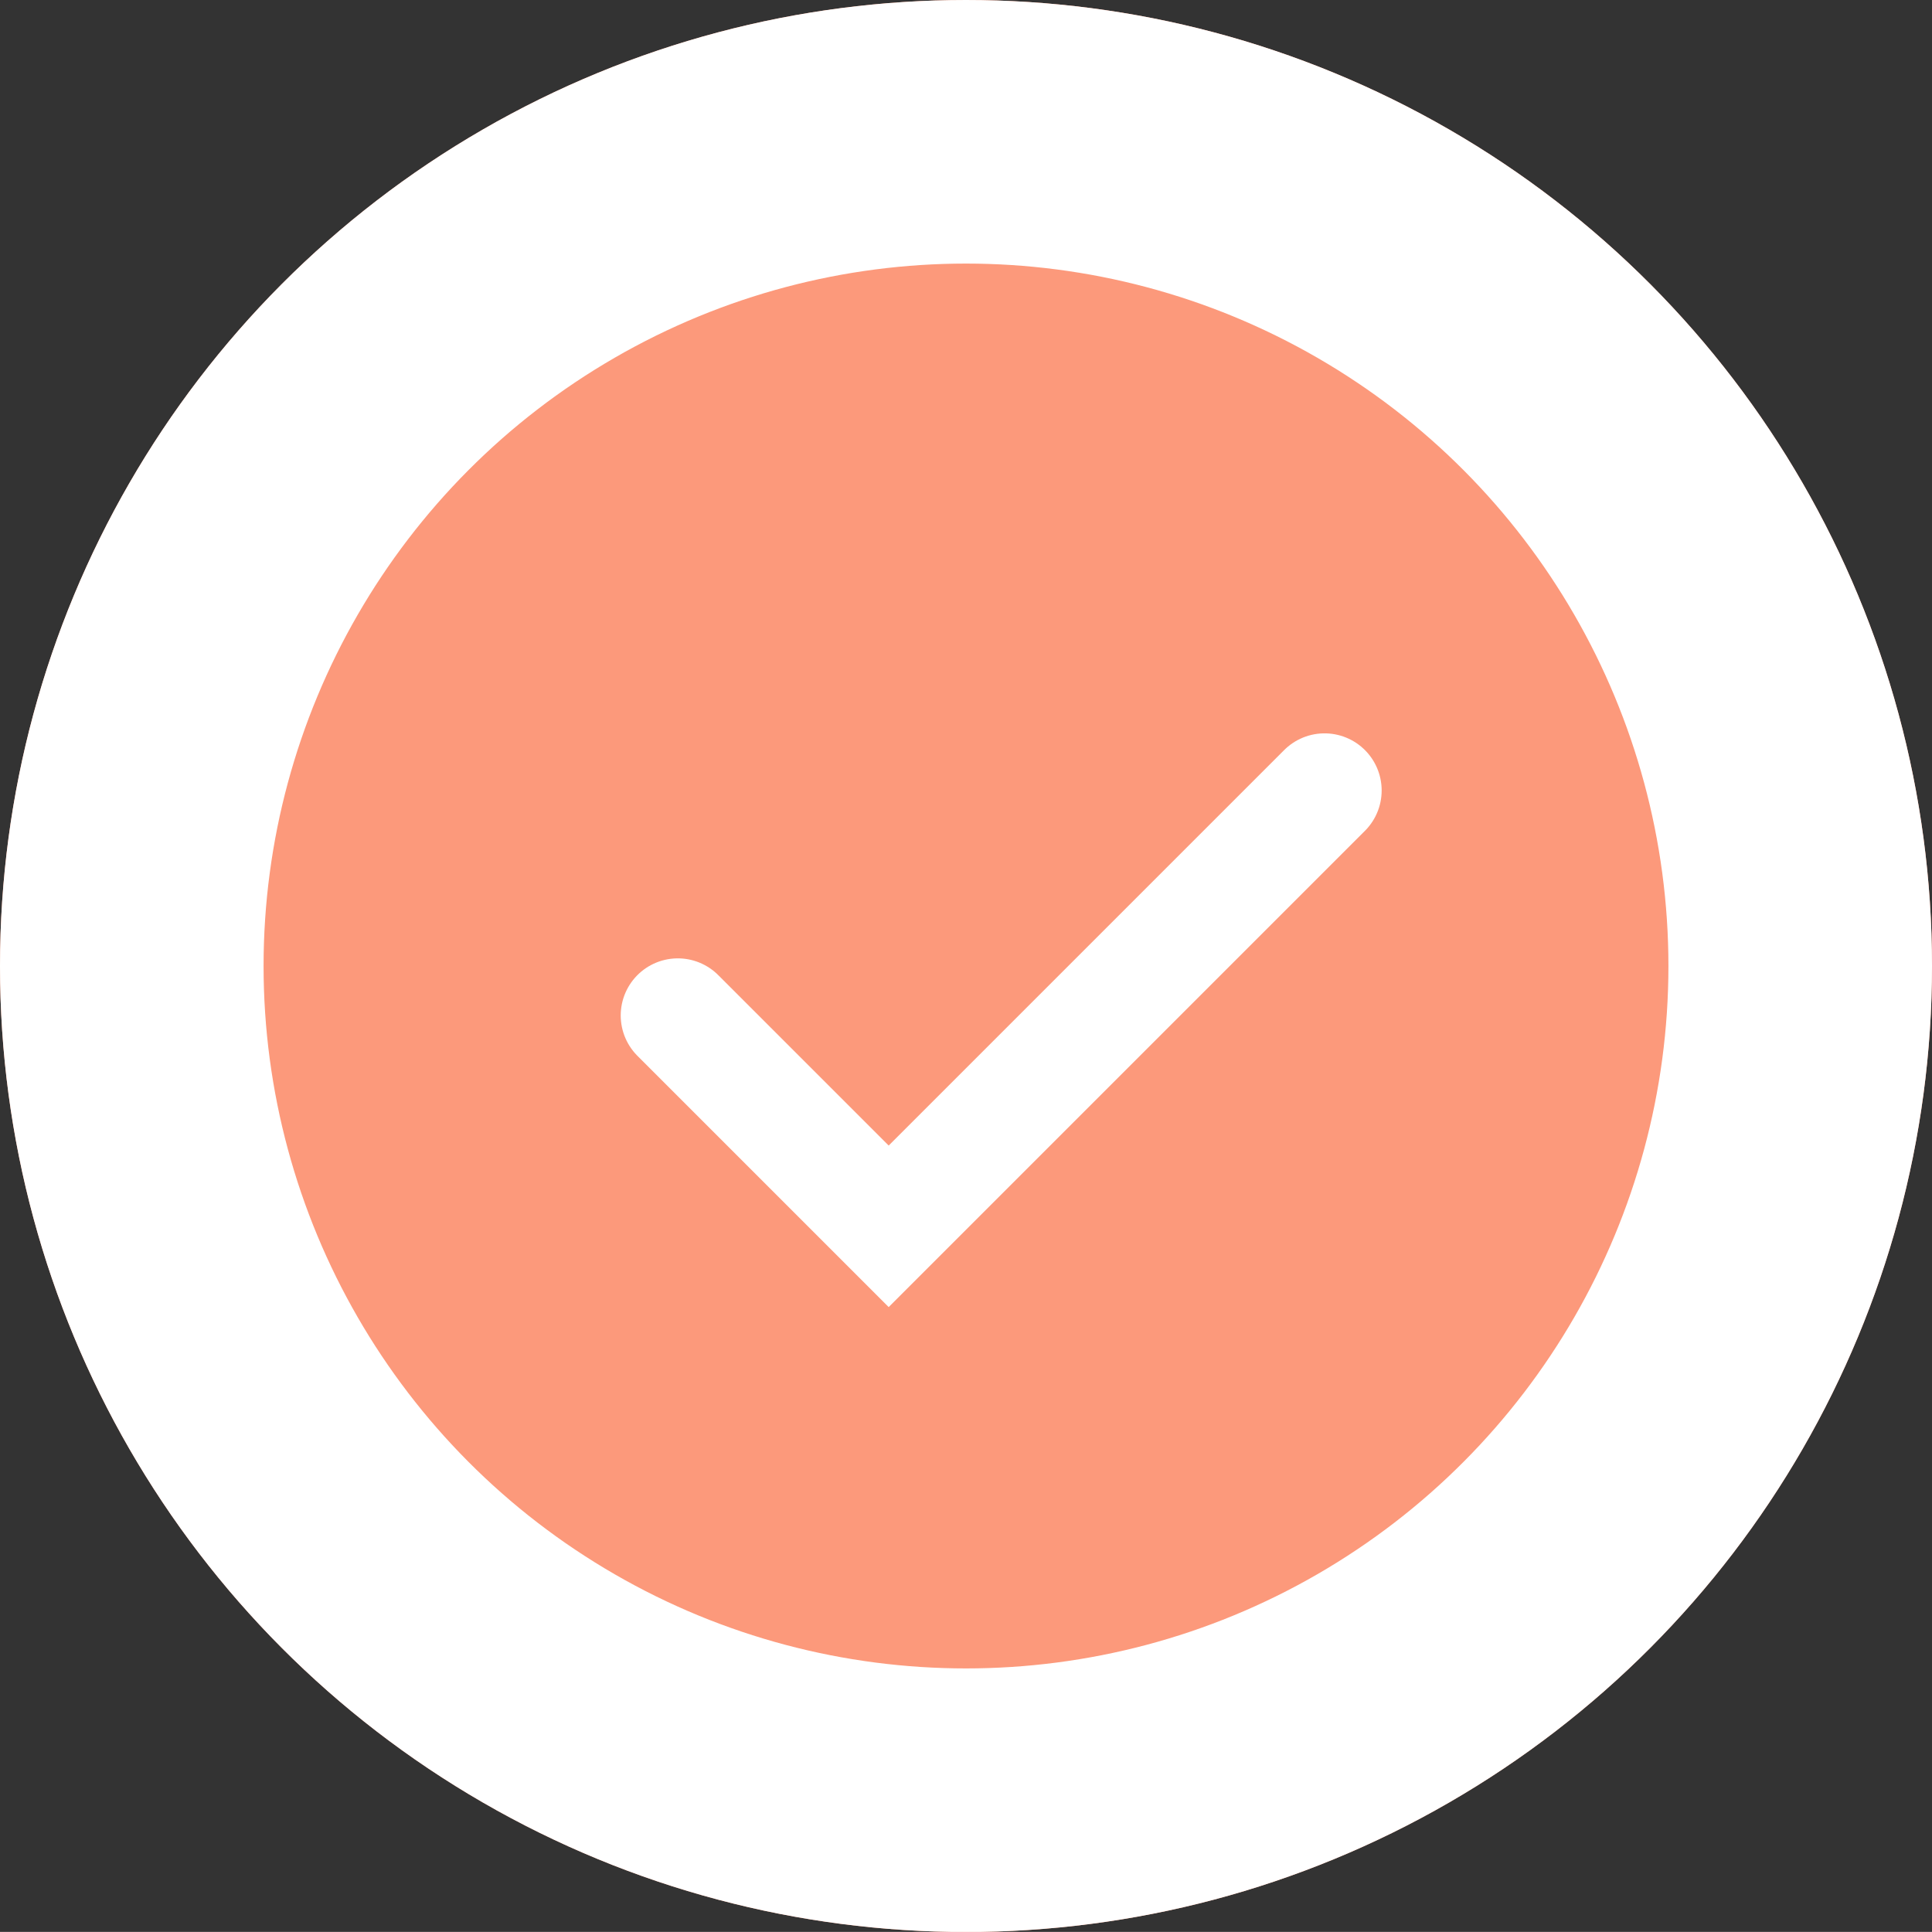 <svg xmlns="http://www.w3.org/2000/svg" width="21.99" height="21.989" viewBox="0 0 21.99 21.989">
  <rect x="0" y="0" width="21.99" height="21.989" fill="#333333" stroke="none"/>
  <defs>
    <style>
      .cls-1 {
        fill: #fc997b;
        stroke-width: 3px;
      }

      .cls-1, .cls-2 {
        stroke: #fff;
      }

      .cls-2, .cls-4 {
        fill: none;
      }

      .cls-2 {
        stroke-linecap: round;
        stroke-width: 1.3px;
      }

      .cls-3 {
        stroke: none;
      }
    </style>
  </defs>
  <g id="Group_2371" data-name="Group 2371" transform="translate(-313 -297)">
    <g id="Ellipse_344" data-name="Ellipse 344" class="cls-1" transform="translate(313 297)">
      <circle class="cls-3" cx="10.995" cy="10.995" r="10.995"/>
      <circle class="cls-4" cx="10.995" cy="10.995" r="9.495"/>
    </g>
    <path id="Path_1213" data-name="Path 1213" class="cls-2" d="M-2874.924,511.063l-4.961,4.961-2.4-2.4" transform="translate(3203 -205.066)"/>
  </g>
</svg>
